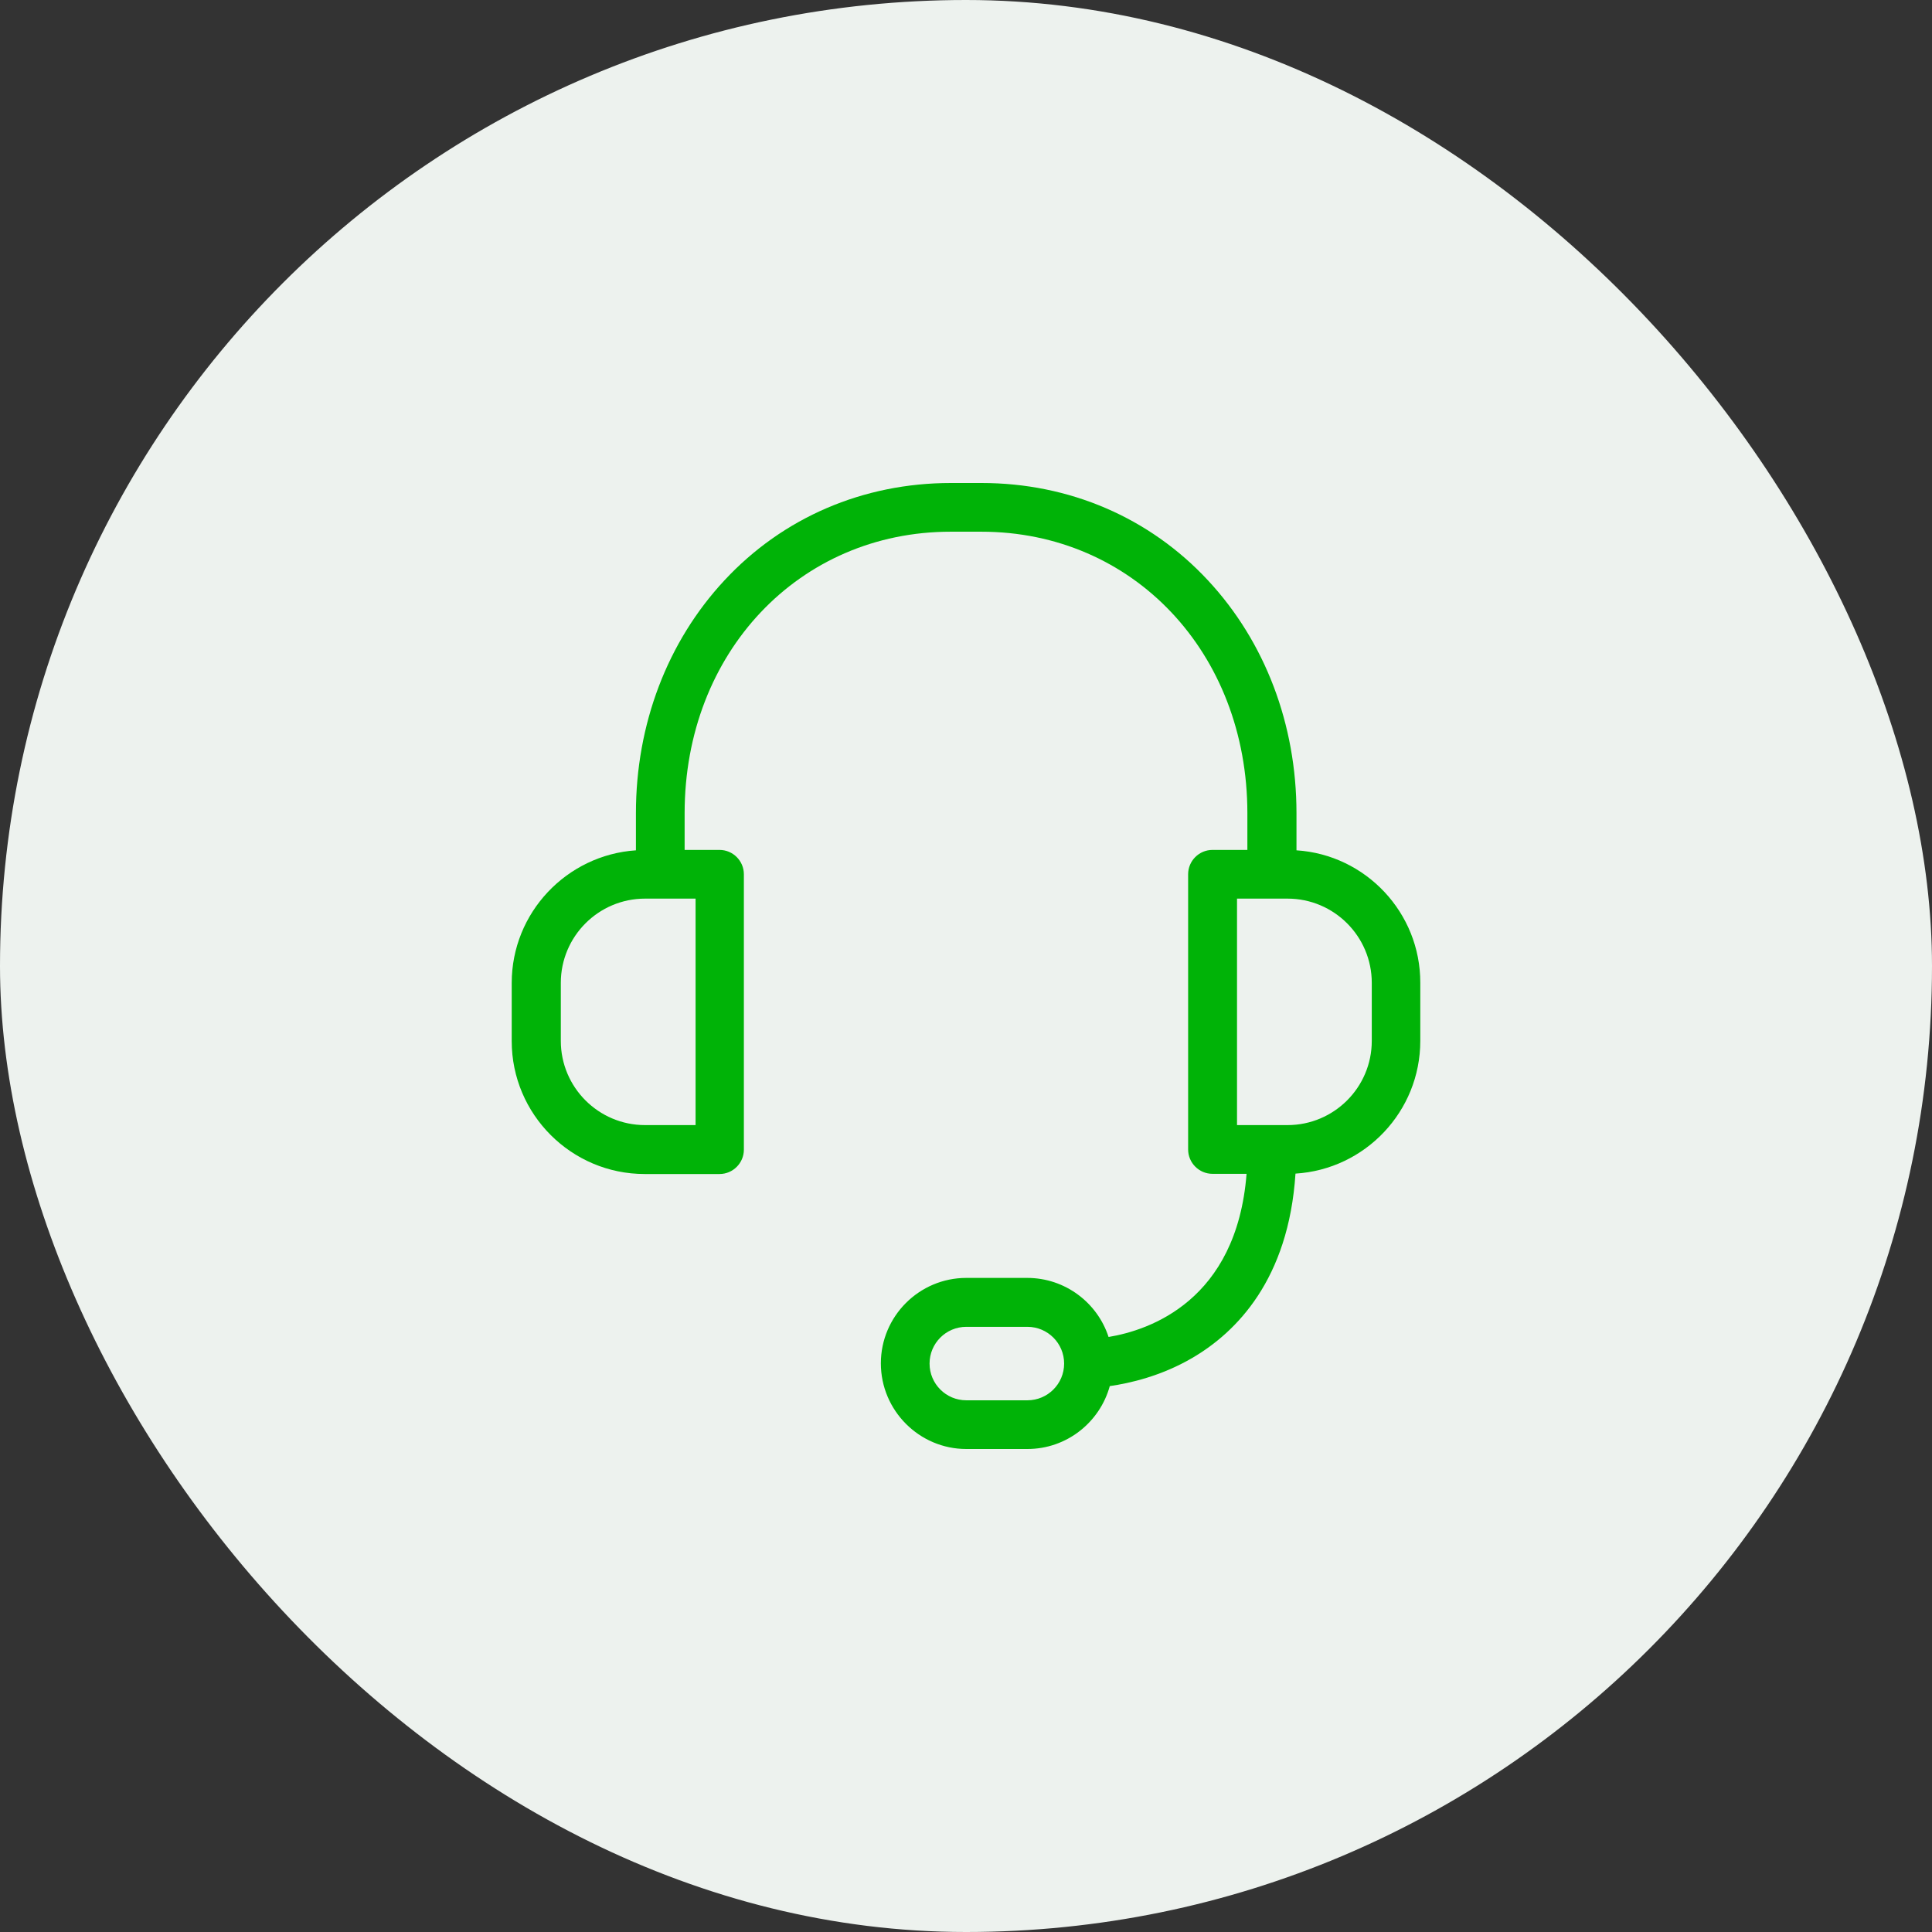 <svg width="72" height="72" viewBox="0 0 72 72" fill="none" xmlns="http://www.w3.org/2000/svg">
<rect x="0" y="0" width="72" height="72" fill="#333333" stroke="none"/>
<rect width="72" height="72" rx="36" fill="#EDF2EE"/>
<g clip-path="url(#clip0_600_506)">
<path d="M48.316 31.689V30.305C48.316 26.992 47.144 23.914 45.019 21.63C42.841 19.286 39.846 18 36.578 18H35.437C32.169 18 29.174 19.286 26.996 21.63C24.871 23.914 23.699 26.992 23.699 30.305V31.689C21.12 31.863 19.07 34.011 19.07 36.635V38.798C19.07 41.529 21.294 43.752 24.024 43.752H26.815C27.314 43.752 27.722 43.344 27.722 42.844V32.581C27.722 32.082 27.314 31.674 26.815 31.674H25.514V30.305C25.514 24.323 29.779 19.815 35.429 19.815H36.571C42.228 19.815 46.486 24.323 46.486 30.305V31.674H45.185C44.686 31.674 44.278 32.082 44.278 32.581V42.837C44.278 43.336 44.686 43.745 45.185 43.745H46.456C46.085 48.479 42.825 49.576 41.313 49.825C40.897 48.547 39.694 47.624 38.28 47.624H36.011C34.257 47.624 32.827 49.054 32.827 50.808C32.827 52.563 34.257 54 36.011 54H38.288C39.755 54 40.988 53.002 41.358 51.656C42.099 51.55 43.272 51.285 44.437 50.604C46.078 49.644 48.021 47.685 48.279 43.737C50.873 43.578 52.93 41.423 52.93 38.791V36.628C52.937 34.011 50.895 31.855 48.316 31.689ZM25.922 41.929H24.039C22.307 41.929 20.9 40.523 20.9 38.791V36.628C20.9 34.896 22.307 33.489 24.039 33.489H25.922V41.929ZM38.288 52.185H36.011C35.255 52.185 34.642 51.572 34.642 50.816C34.642 50.06 35.255 49.447 36.011 49.447H38.288C39.044 49.447 39.657 50.06 39.657 50.816C39.657 51.572 39.044 52.185 38.288 52.185ZM51.122 38.791C51.122 40.523 49.715 41.929 47.983 41.929H46.1V33.489H47.983C49.715 33.489 51.122 34.896 51.122 36.628V38.791Z" fill="#00B307"/>
</g>
<defs>
<clipPath id="clip0_600_506">
<rect width="36" height="36" fill="white" transform="translate(18 18)"/>
</clipPath>
</defs>
</svg>

